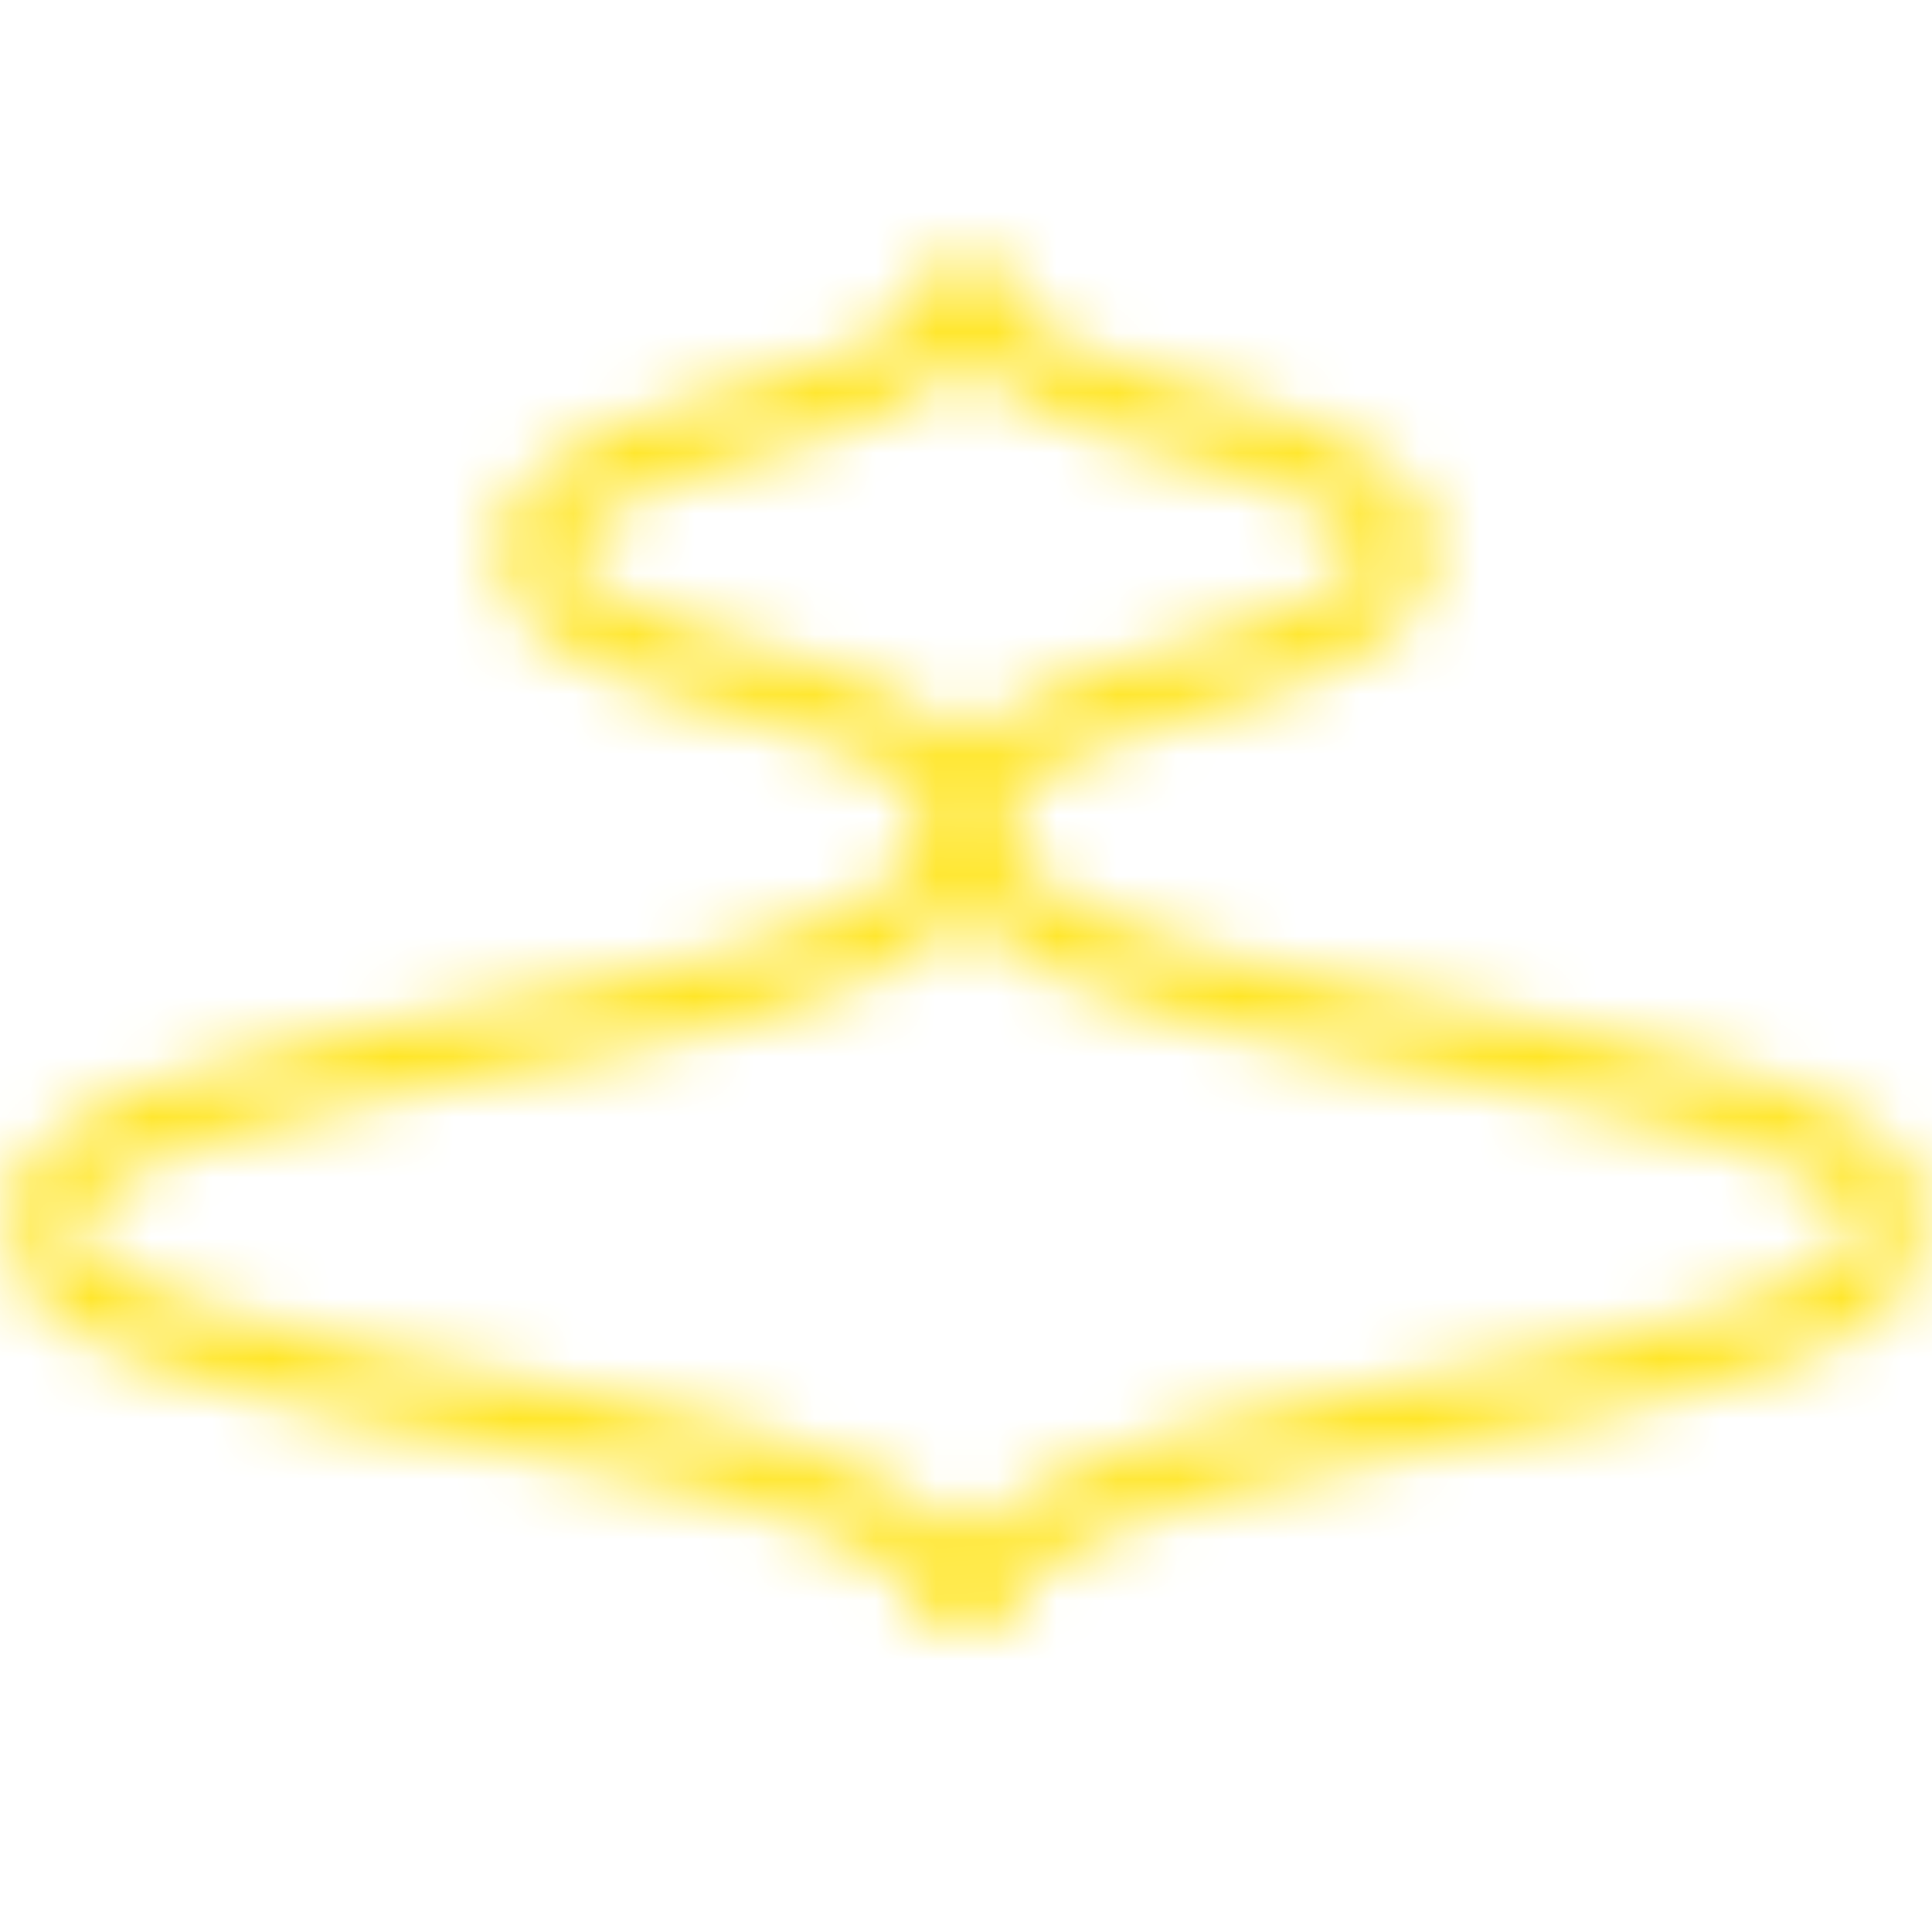 <svg width="32" height="32" viewBox="0 0 32 32" fill="none" xmlns="http://www.w3.org/2000/svg">
<mask id="mask0_53_1361" style="mask-type:alpha" maskUnits="userSpaceOnUse" x="0" y="0" width="32" height="32">
<path d="M16 26.879C16 25.341 13.315 24.358 9.767 23.688C4.236 22.645 0.667 21.906 0.667 20.294" stroke="white" stroke-width="1.187"/>
<path d="M16 13.709C16 15.247 13.315 16.23 9.767 16.899C4.236 17.943 0.667 18.682 0.667 20.294" stroke="white" stroke-width="1.187"/>
<path d="M16 26.879C16 25.341 18.686 24.358 22.233 23.688C27.764 22.645 31.334 21.906 31.334 20.294" stroke="white" stroke-width="1.187"/>
<path d="M16 13.709C16 15.247 18.685 16.23 22.233 16.899C27.764 17.943 31.333 18.682 31.333 20.294" stroke="white" stroke-width="1.187"/>
<path d="M16.001 13.709C16.001 12.639 14.749 11.956 13.095 11.491C10.517 10.765 8.853 10.251 8.853 9.13" stroke="white" stroke-width="1.187"/>
<path d="M16.001 4.55C16.001 5.62 14.749 6.304 13.095 6.769C10.517 7.495 8.853 8.009 8.853 9.129" stroke="white" stroke-width="1.187"/>
<path d="M16 13.709C16 12.639 17.252 11.956 18.906 11.491C21.485 10.765 23.148 10.251 23.148 9.13" stroke="white" stroke-width="1.187"/>
<path d="M16 4.55C16 5.62 17.252 6.304 18.906 6.769C21.485 7.495 23.148 8.009 23.148 9.129" stroke="white" stroke-width="1.187"/>
</mask>
<g mask="url(#mask0_53_1361)">
<rect width="32" height="32" fill="url(#paint0_linear_53_1361)"/>
</g>
<defs>
<linearGradient id="paint0_linear_53_1361" x1="32" y1="32" x2="-5.253" y2="8.235" gradientUnits="userSpaceOnUse">
<stop offset="0.073" stop-color="#FFE629"/>
<stop offset="0.333" stop-color="#FFE629"/>
<stop offset="0.661" stop-color="#FFE629"/>
<stop offset="0.854" stop-color="#FFE629"/>
<stop offset="1" stop-color="#FFE629"/>
</linearGradient>
</defs>
</svg>
